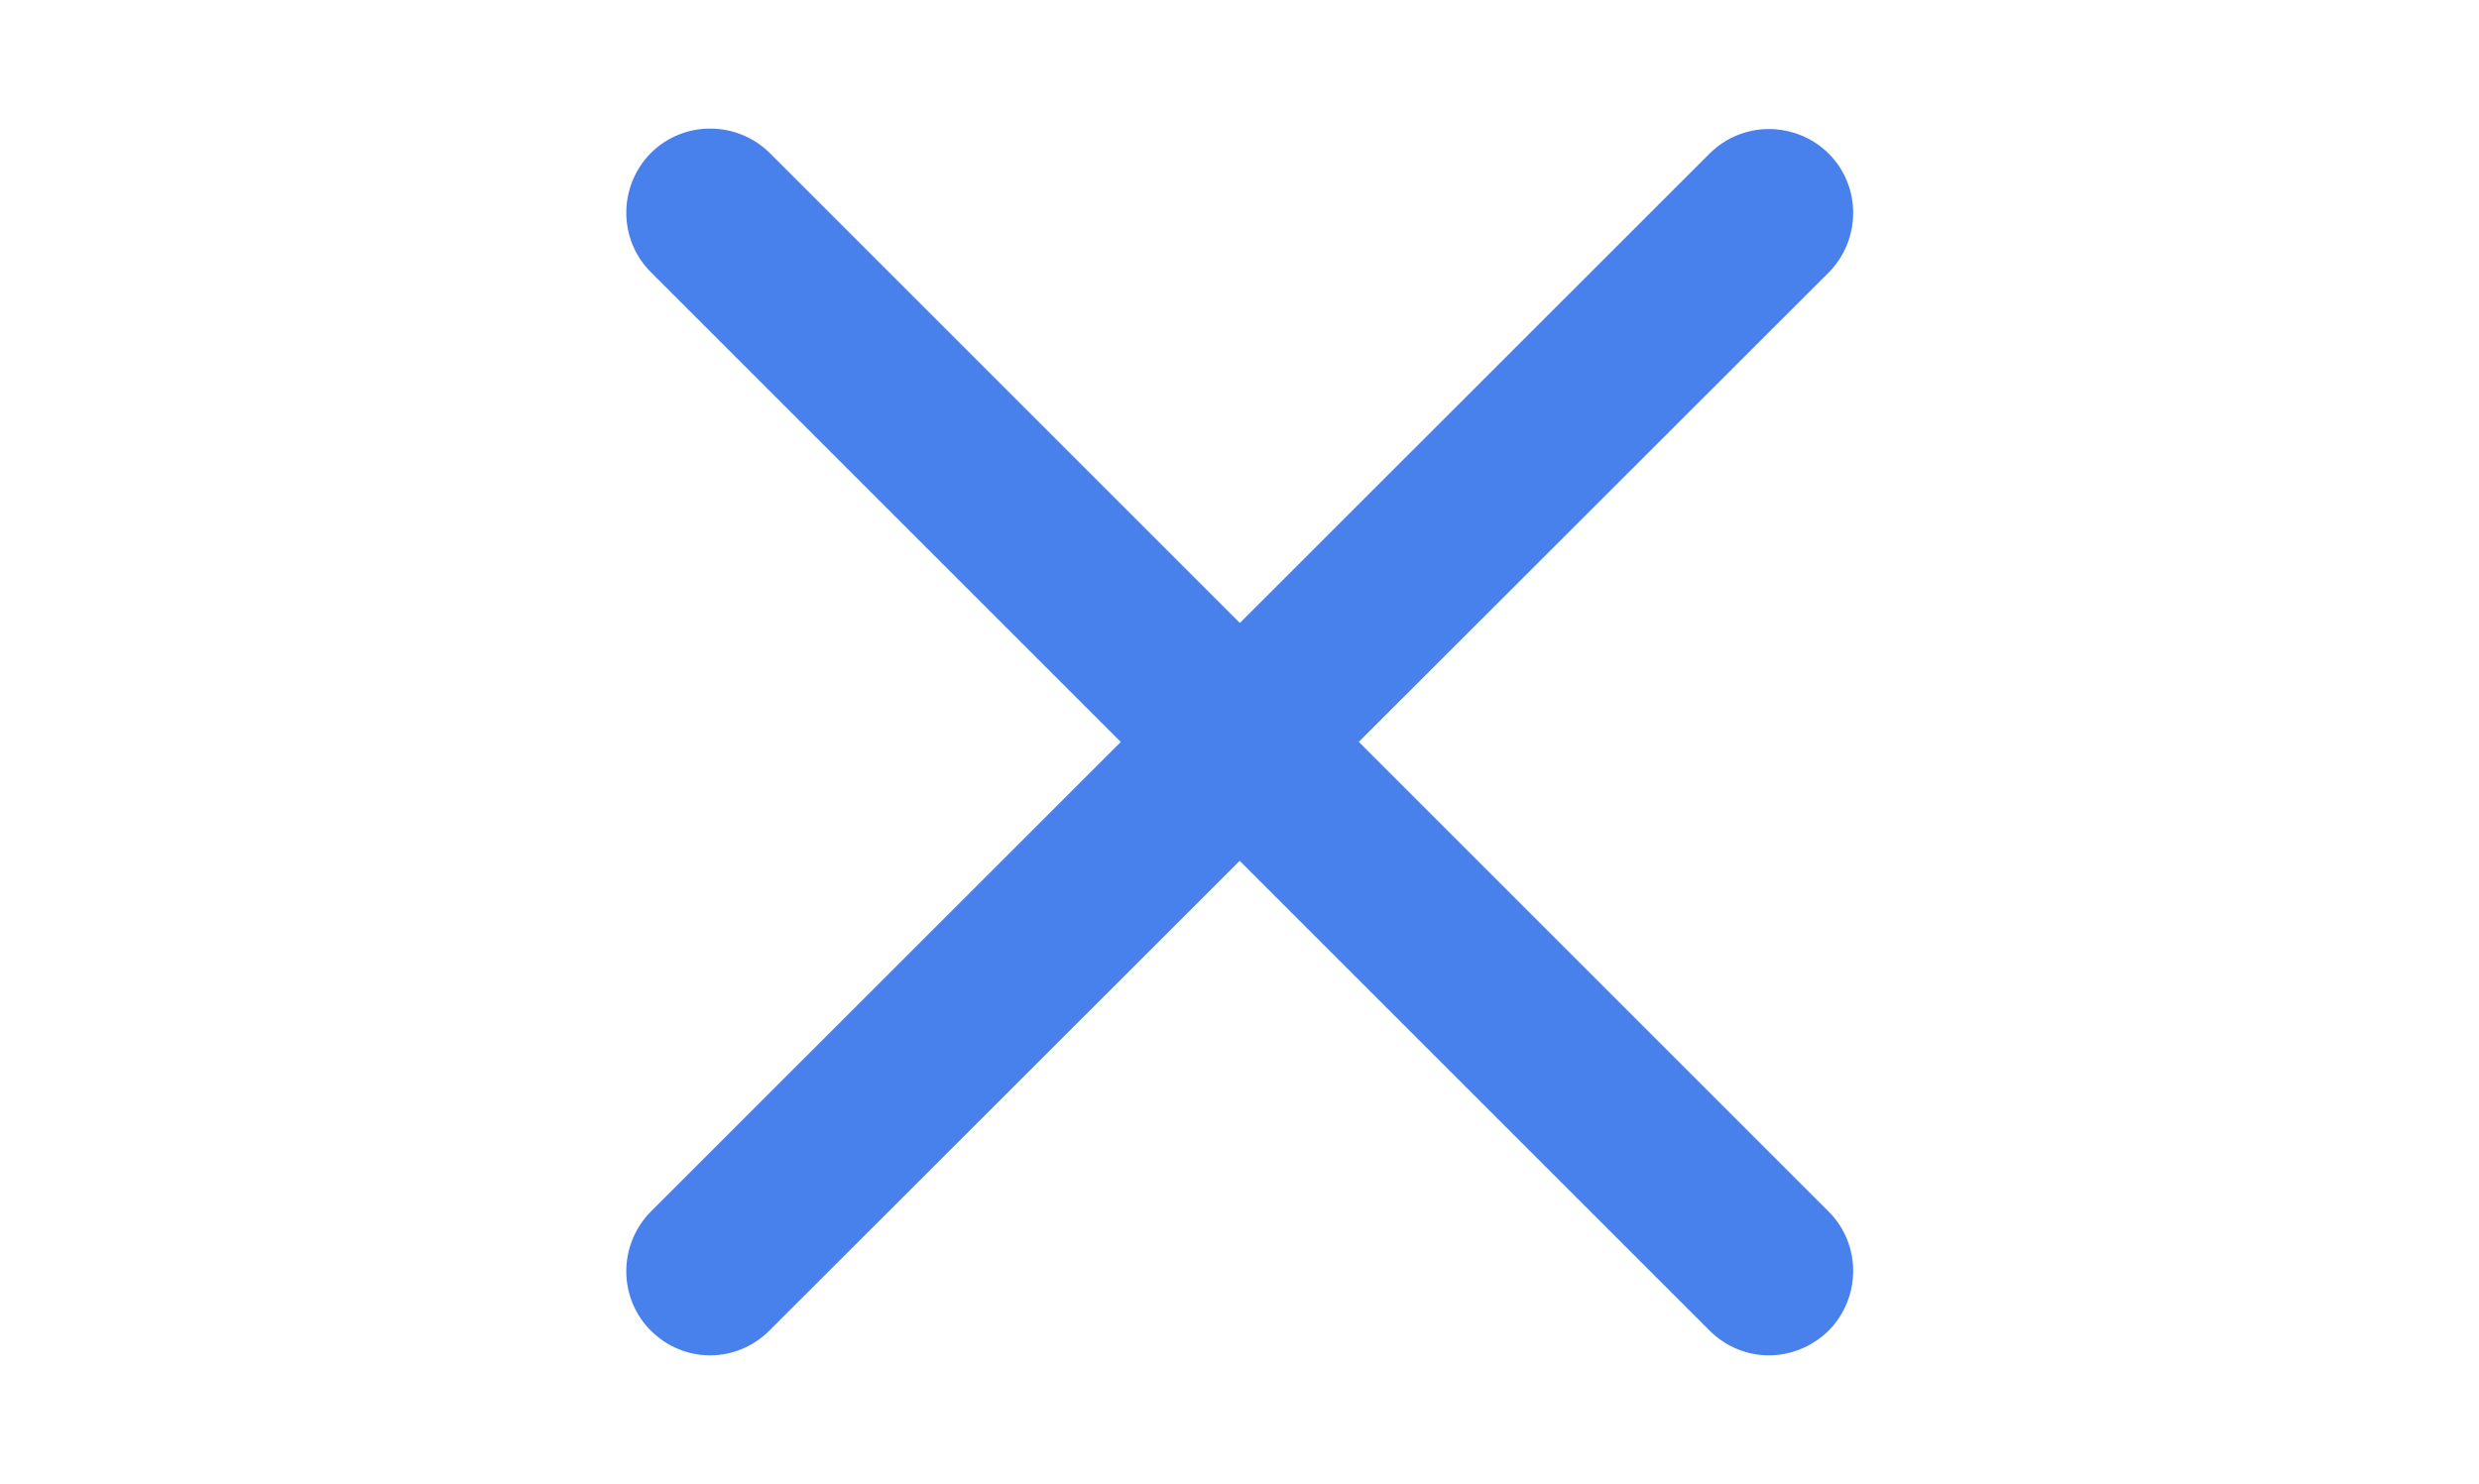 <?xml version="1.0" encoding="utf-8"?>
<!-- Generator: Adobe Illustrator 24.3.0, SVG Export Plug-In . SVG Version: 6.00 Build 0)  -->
<svg version="1.1" id="Слой_1" xmlns="http://www.w3.org/2000/svg" xmlns:xlink="http://www.w3.org/1999/xlink" x="0px" y="0px"
	 viewBox="0 0 531 318" style="enable-background:new 0 0 531 318;" xml:space="preserve">
<style type="text/css">
	.st0{fill:#4981EC;}
</style>
<path class="st0" d="M378.9,290.4c-4.6,0-9.2-1.8-12.7-5.3L139.4,58.3c-7-7-7-18.4,0-25.5c7-7,18.4-7,25.5,0l226.8,226.8
	c7,7,7,18.4,0,25.5C388.1,288.6,383.5,290.4,378.9,290.4z"/>
<path class="st0" d="M152.1,290.4c-4.6,0-9.2-1.8-12.7-5.3c-7-7-7-18.4,0-25.5L366.2,32.9c7-7,18.4-7,25.5,0c7,7,7,18.4,0,25.5
	L164.8,285.1C161.3,288.6,156.7,290.4,152.1,290.4z"/>
</svg>
